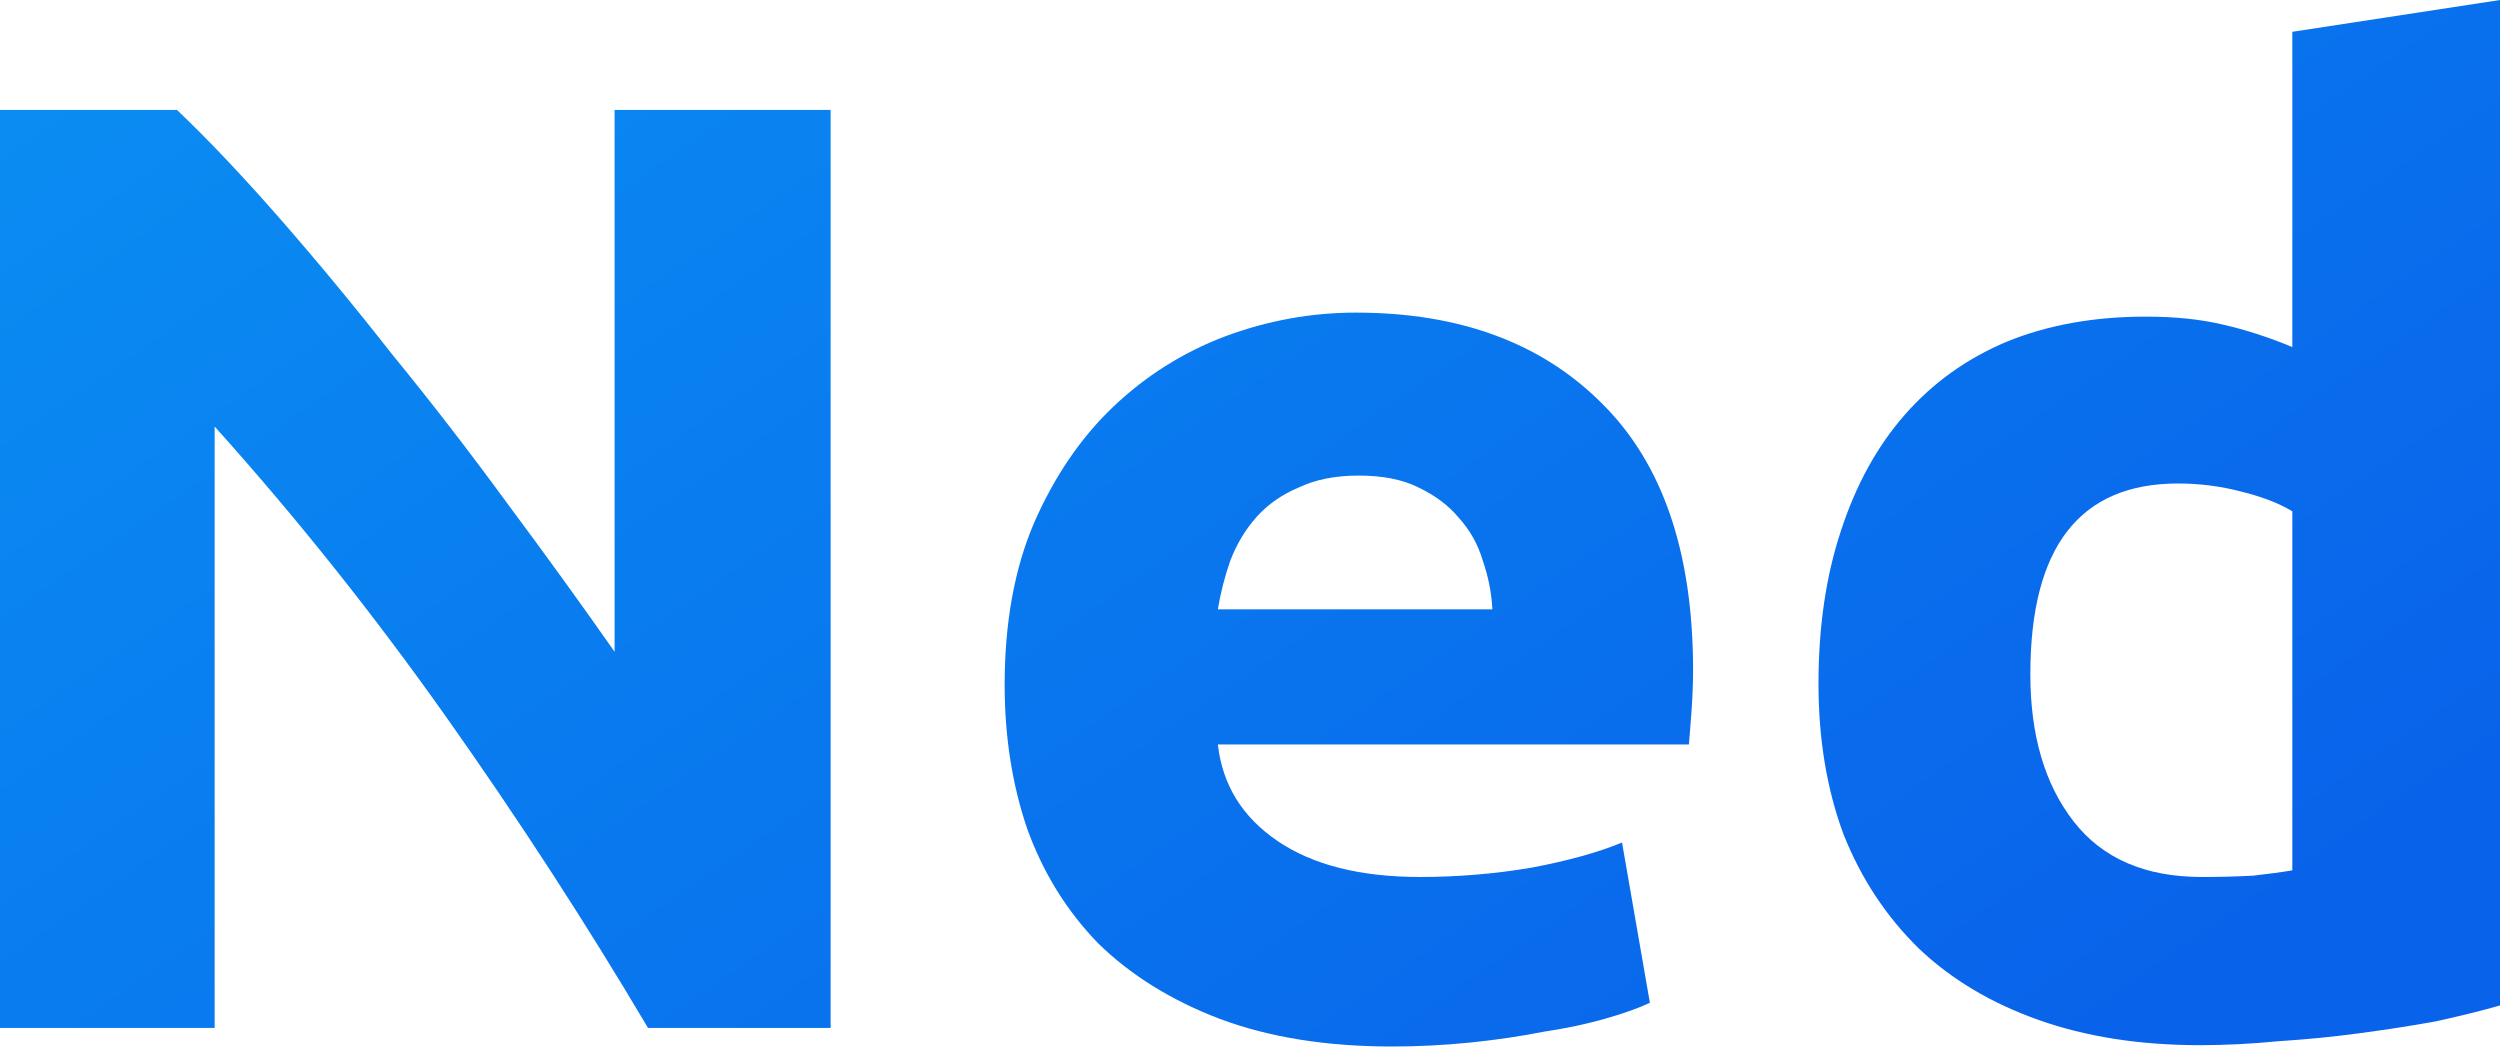 <svg width="43" height="18" viewBox="0 0 43 18" fill="none" xmlns="http://www.w3.org/2000/svg">
<path d="M11.146 17.681C10.076 15.873 8.917 14.089 7.671 12.327C6.424 10.565 5.098 8.901 3.692 7.337L3.692 17.681H0L0 1.891L3.044 1.891C3.572 2.392 4.155 3.008 4.794 3.737C5.433 4.466 6.081 5.248 6.736 6.084C7.407 6.904 8.07 7.762 8.725 8.658C9.381 9.539 9.996 10.39 10.571 11.21V1.891L14.287 1.891L14.287 17.681H11.146Z" fill="url(#paint0_linear_1_204)"/>
<path d="M17.28 11.78C17.28 10.716 17.447 9.79 17.783 9C18.135 8.195 18.59 7.527 19.149 6.995C19.709 6.463 20.348 6.061 21.067 5.787C21.802 5.514 22.553 5.377 23.32 5.377C25.11 5.377 26.524 5.901 27.563 6.949C28.602 7.982 29.121 9.509 29.121 11.529C29.121 11.727 29.113 11.947 29.097 12.19C29.081 12.418 29.065 12.623 29.049 12.805H20.947C21.027 13.504 21.371 14.058 21.978 14.468C22.585 14.879 23.4 15.084 24.423 15.084C25.078 15.084 25.717 15.03 26.341 14.924C26.98 14.803 27.499 14.658 27.899 14.491L28.378 17.248C28.186 17.339 27.931 17.43 27.611 17.521C27.291 17.613 26.932 17.689 26.532 17.749C26.149 17.825 25.733 17.886 25.286 17.932C24.838 17.977 24.391 18 23.944 18C22.809 18 21.818 17.84 20.971 17.521C20.14 17.203 19.445 16.77 18.886 16.223C18.342 15.661 17.935 15 17.663 14.241C17.407 13.481 17.28 12.661 17.28 11.78ZM25.669 10.481C25.654 10.192 25.598 9.911 25.502 9.638C25.422 9.365 25.286 9.122 25.094 8.909C24.918 8.696 24.687 8.522 24.399 8.385C24.127 8.248 23.784 8.18 23.368 8.18C22.969 8.18 22.625 8.248 22.337 8.385C22.05 8.506 21.81 8.673 21.618 8.886C21.427 9.099 21.275 9.349 21.163 9.638C21.067 9.911 20.995 10.192 20.947 10.481H25.669Z" fill="url(#paint1_linear_1_204)"/>
<path d="M34.922 11.598C34.922 12.646 35.169 13.489 35.665 14.127C36.16 14.765 36.895 15.084 37.87 15.084C38.19 15.084 38.486 15.076 38.757 15.061C39.029 15.03 39.253 15 39.428 14.97V8.795C39.205 8.658 38.909 8.544 38.541 8.453C38.19 8.362 37.83 8.316 37.463 8.316C35.769 8.316 34.922 9.41 34.922 11.598ZM43 17.294C42.68 17.385 42.313 17.476 41.897 17.567C41.482 17.643 41.042 17.711 40.579 17.772C40.132 17.833 39.668 17.878 39.189 17.909C38.725 17.954 38.278 17.977 37.846 17.977C36.807 17.977 35.881 17.833 35.066 17.544C34.251 17.256 33.563 16.846 33.004 16.314C32.445 15.767 32.013 15.114 31.71 14.354C31.422 13.58 31.278 12.714 31.278 11.757C31.278 10.785 31.406 9.911 31.662 9.137C31.918 8.347 32.285 7.678 32.764 7.132C33.244 6.585 33.827 6.167 34.514 5.878C35.218 5.59 36.017 5.446 36.911 5.446C37.407 5.446 37.846 5.491 38.23 5.582C38.629 5.673 39.029 5.803 39.428 5.97V0.547L43 0V17.294Z" fill="url(#paint2_linear_1_204)"/>
<defs>
<linearGradient id="paint0_linear_1_204" x1="21.69" y1="28.653" x2="-6.802" y2="-12.705" gradientUnits="userSpaceOnUse">
<stop stop-color="#0962EA"/>
<stop offset="1" stop-color="#0AA0F6"/>
</linearGradient>
<linearGradient id="paint1_linear_1_204" x1="21.69" y1="28.653" x2="-6.802" y2="-12.705" gradientUnits="userSpaceOnUse">
<stop stop-color="#0962EA"/>
<stop offset="1" stop-color="#0AA0F6"/>
</linearGradient>
<linearGradient id="paint2_linear_1_204" x1="21.69" y1="28.653" x2="-6.802" y2="-12.705" gradientUnits="userSpaceOnUse">
<stop stop-color="#0962EA"/>
<stop offset="1" stop-color="#0AA0F6"/>
</linearGradient>
</defs>
</svg>

